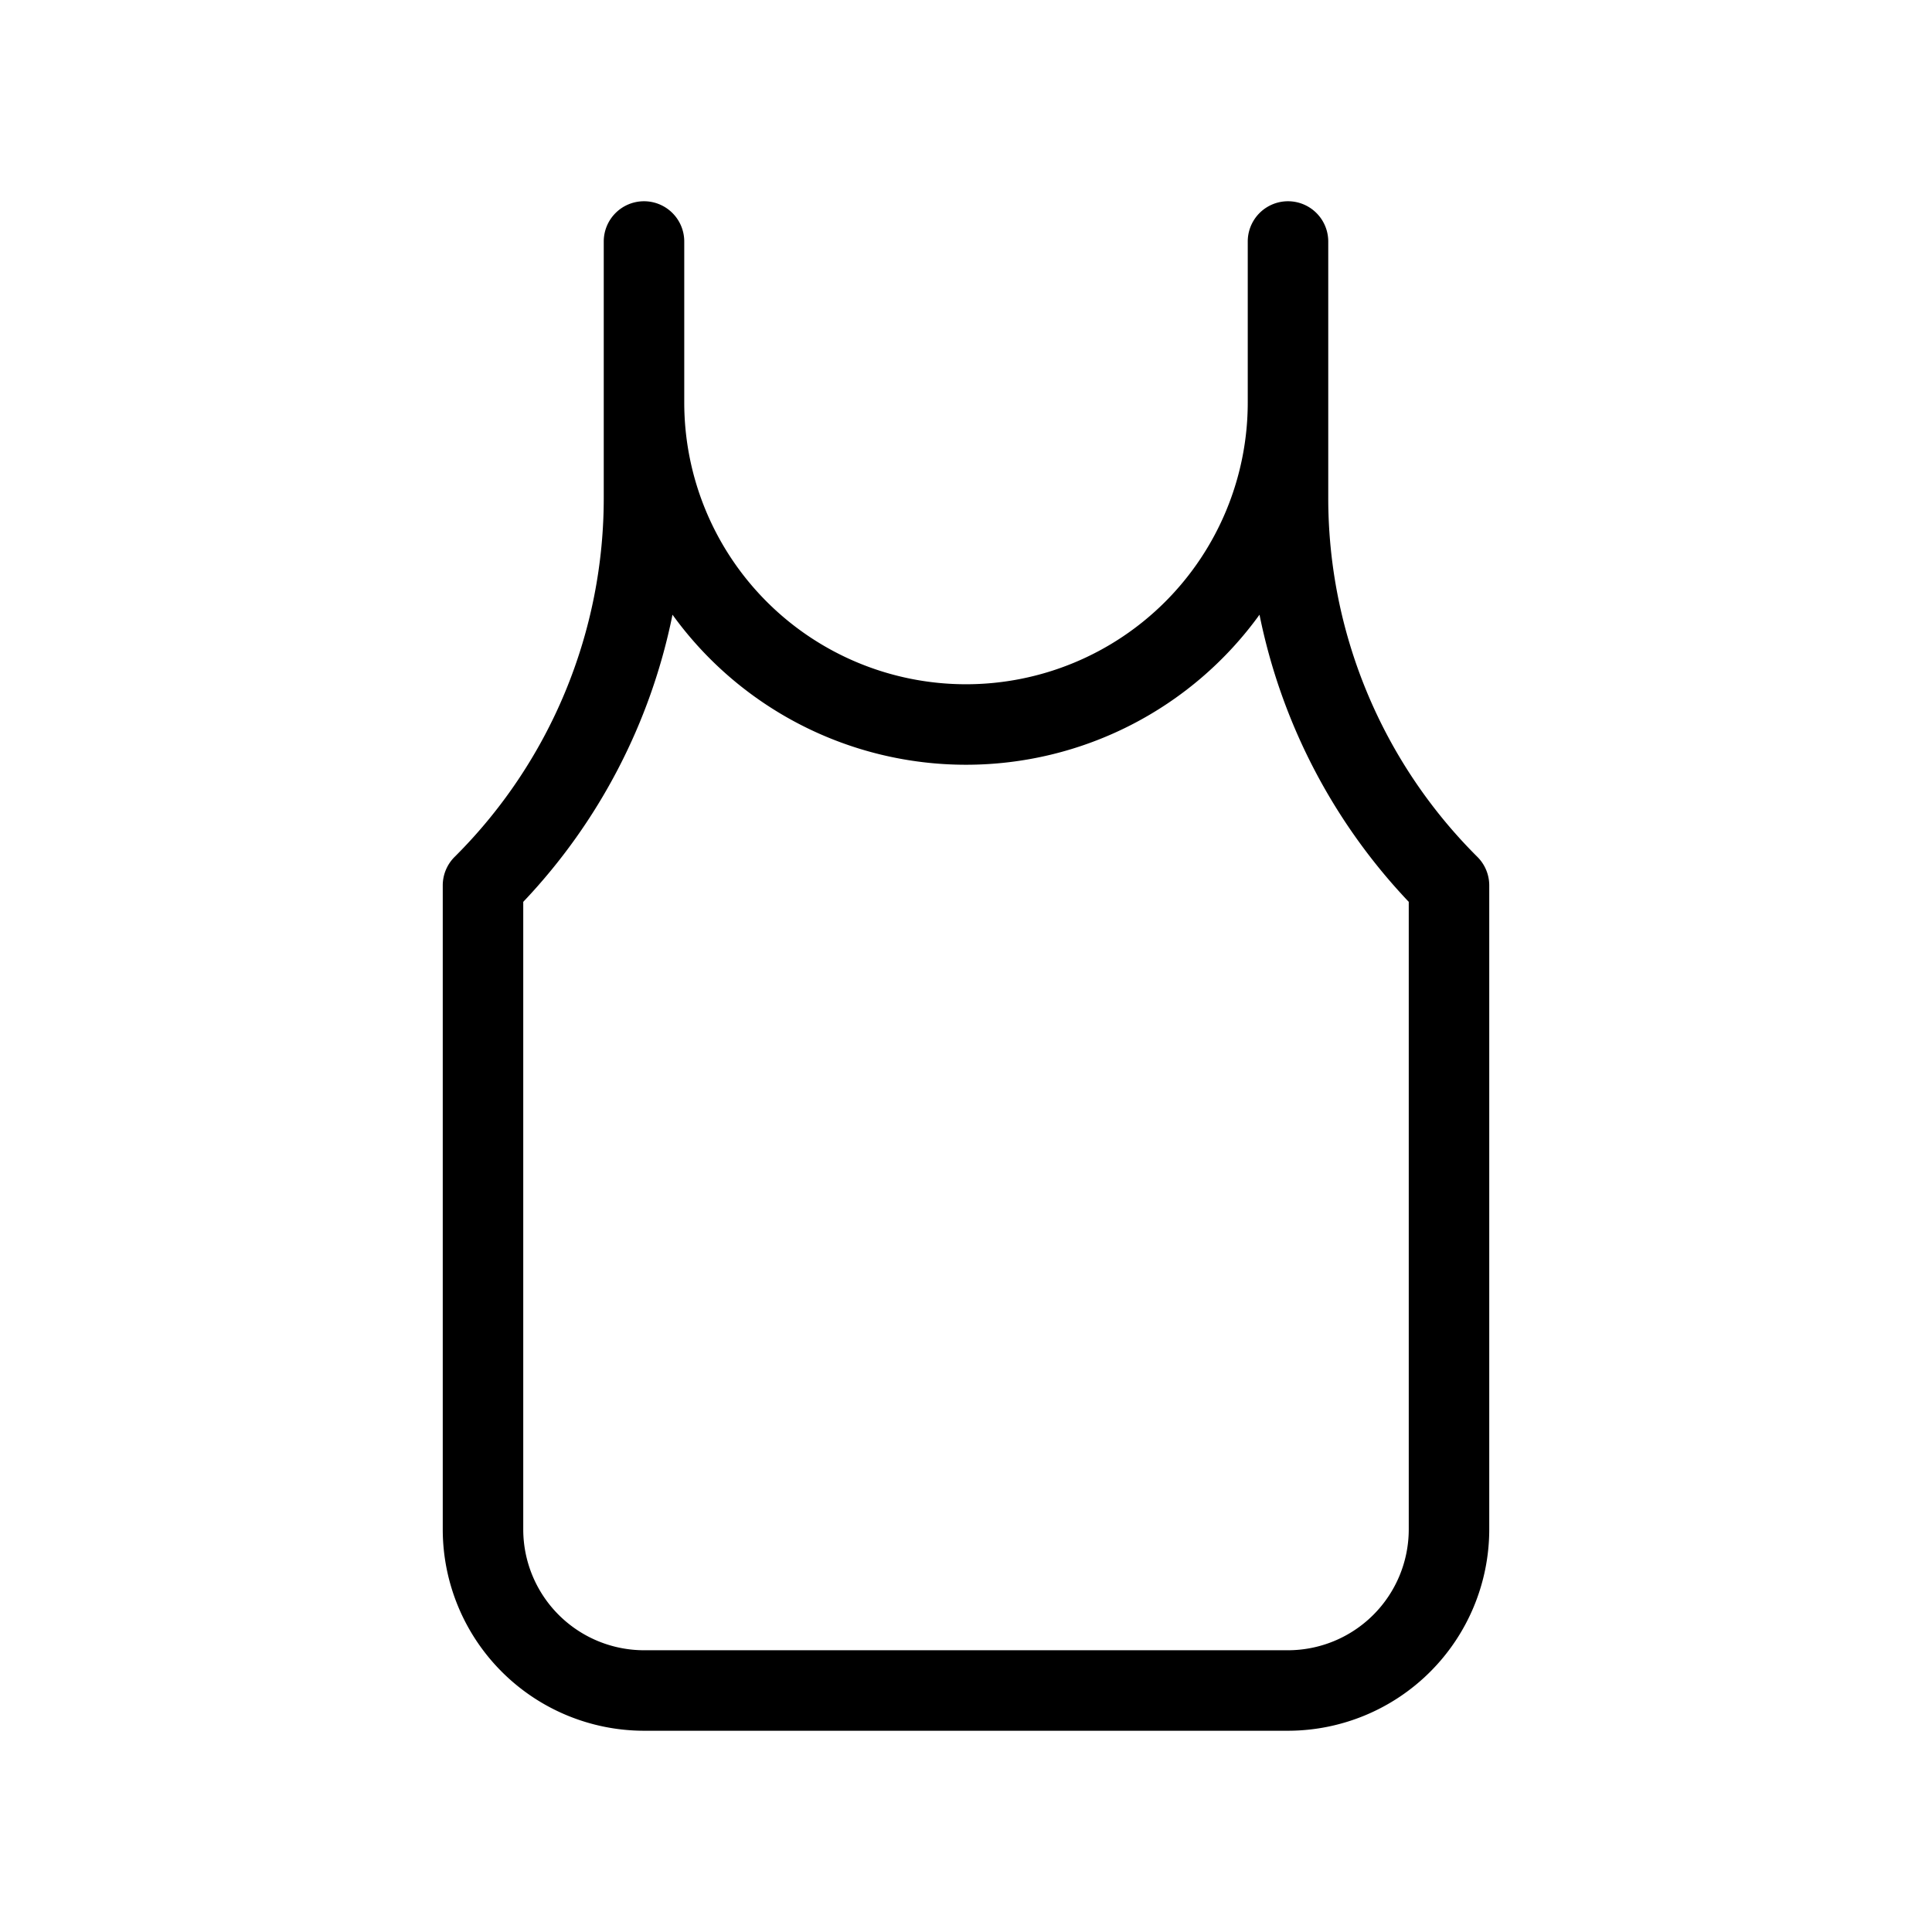 <svg id="Layer_1" data-name="Layer 1" xmlns="http://www.w3.org/2000/svg" viewBox="0 0 24 24"><path d="M8,2.5a.5.5,0,0,0-.5.5V6.171a6.287,6.287,0,0,1-1.854,4.475A.5.5,0,0,0,5.5,11v8A2.503,2.503,0,0,0,8,21.5h8A2.503,2.503,0,0,0,18.5,19V11a.5.5,0,0,0-.146-.354A6.289,6.289,0,0,1,16.5,6.171V3a.5.5,0,0,0-1,0V5a3.5,3.5,0,0,1-7,0V3A.5.5,0,0,0,8,2.5Zm4,7a4.497,4.497,0,0,0,3.646-1.864A7.272,7.272,0,0,0,17.5,11.203V19A1.502,1.502,0,0,1,16,20.5H8A1.502,1.502,0,0,1,6.5,19V11.203A7.268,7.268,0,0,0,8.354,7.636,4.497,4.497,0,0,0,12,9.5Z"/></svg>